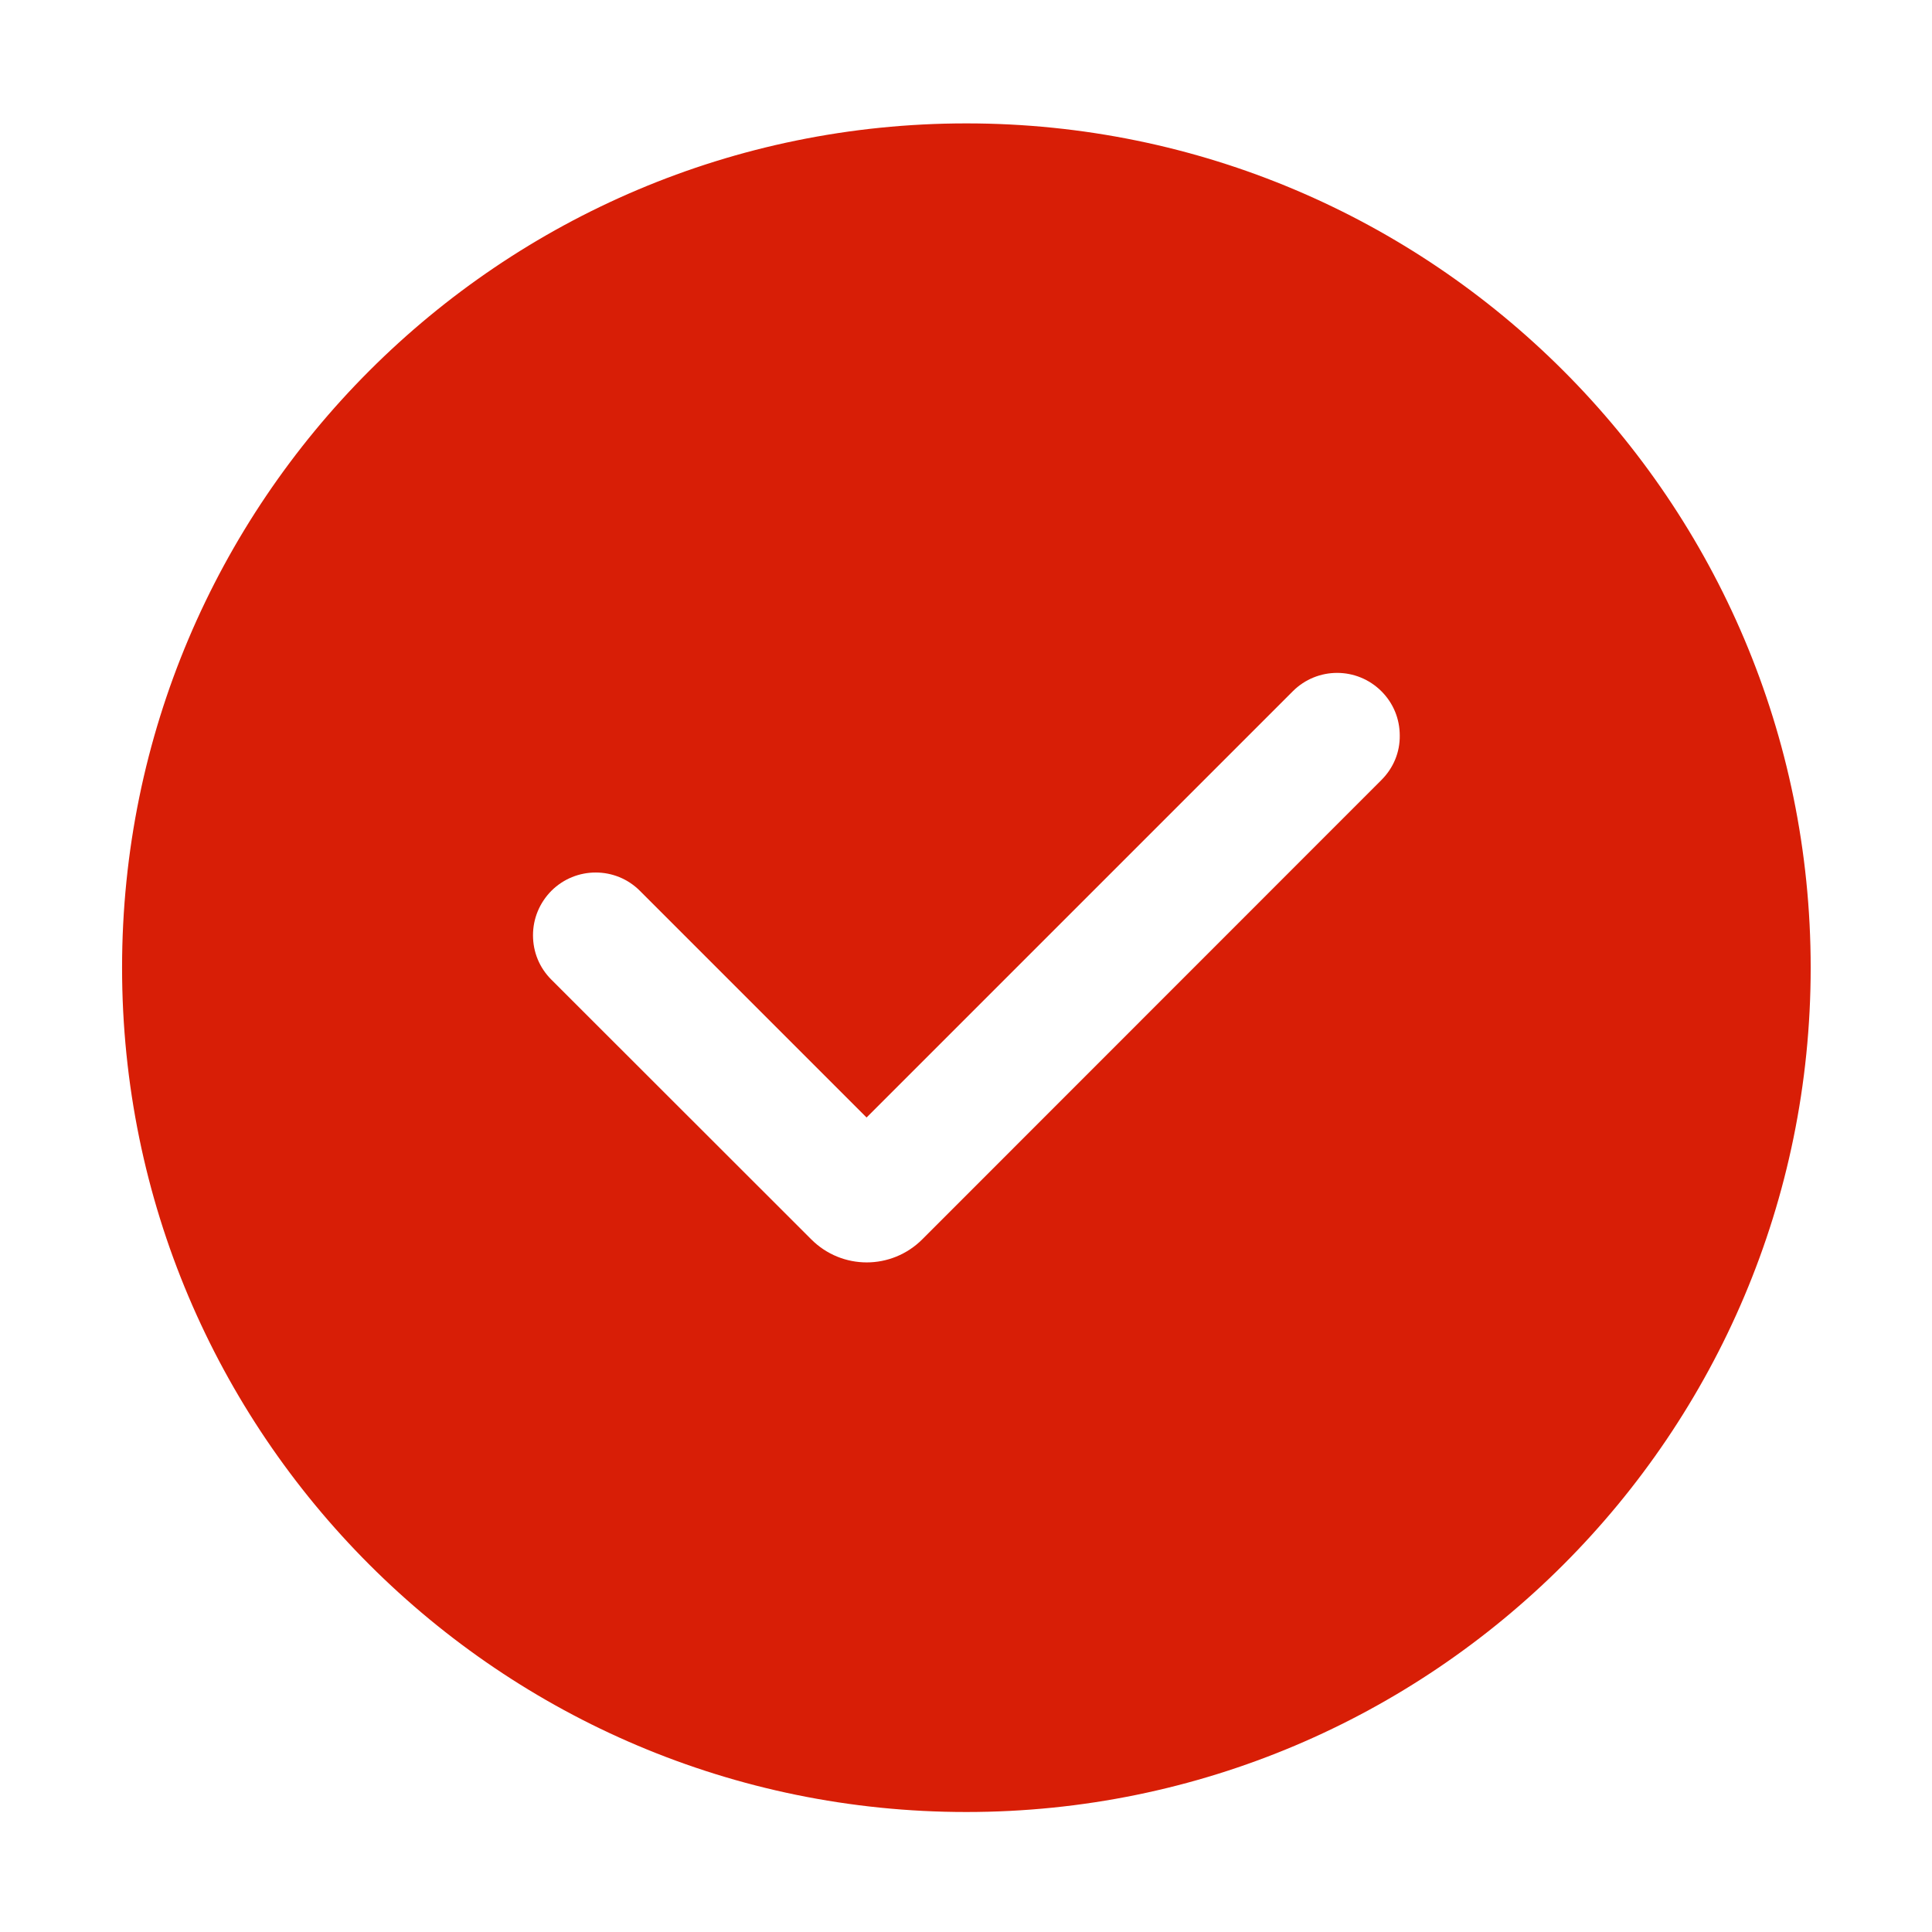 <?xml version="1.0" standalone="no"?><!DOCTYPE svg PUBLIC "-//W3C//DTD SVG 1.1//EN" "http://www.w3.org/Graphics/SVG/1.1/DTD/svg11.dtd"><svg t="1572680888718" class="icon" viewBox="0 0 1024 1024" version="1.1" xmlns="http://www.w3.org/2000/svg" p-id="2994" xmlns:xlink="http://www.w3.org/1999/xlink" width="48" height="48"><defs><style type="text/css"></style></defs><path d="M512.2 65.4c-247.1 0-447.5 200.4-447.5 447.5s200.4 447.5 447.5 447.5S959.7 760 959.7 512.9 759.3 65.4 512.2 65.4z m220 348L488.8 656.9c-8.1 8.1-18.8 12.2-29.4 12.2-10.7 0-21.3-4.1-29.4-12.2L292.2 519.2c-6.3-6.3-9.7-14.6-9.7-23.5s3.5-17.2 9.7-23.5c13-13 34.1-13 47 0l120.1 120.1 225.9-225.9c13-13 34-13 47 0 6.3 6.3 9.7 14.6 9.7 23.5 0.1 8.9-3.4 17.2-9.7 23.5z" fill="#d81e06" p-id="2995"></path></svg>